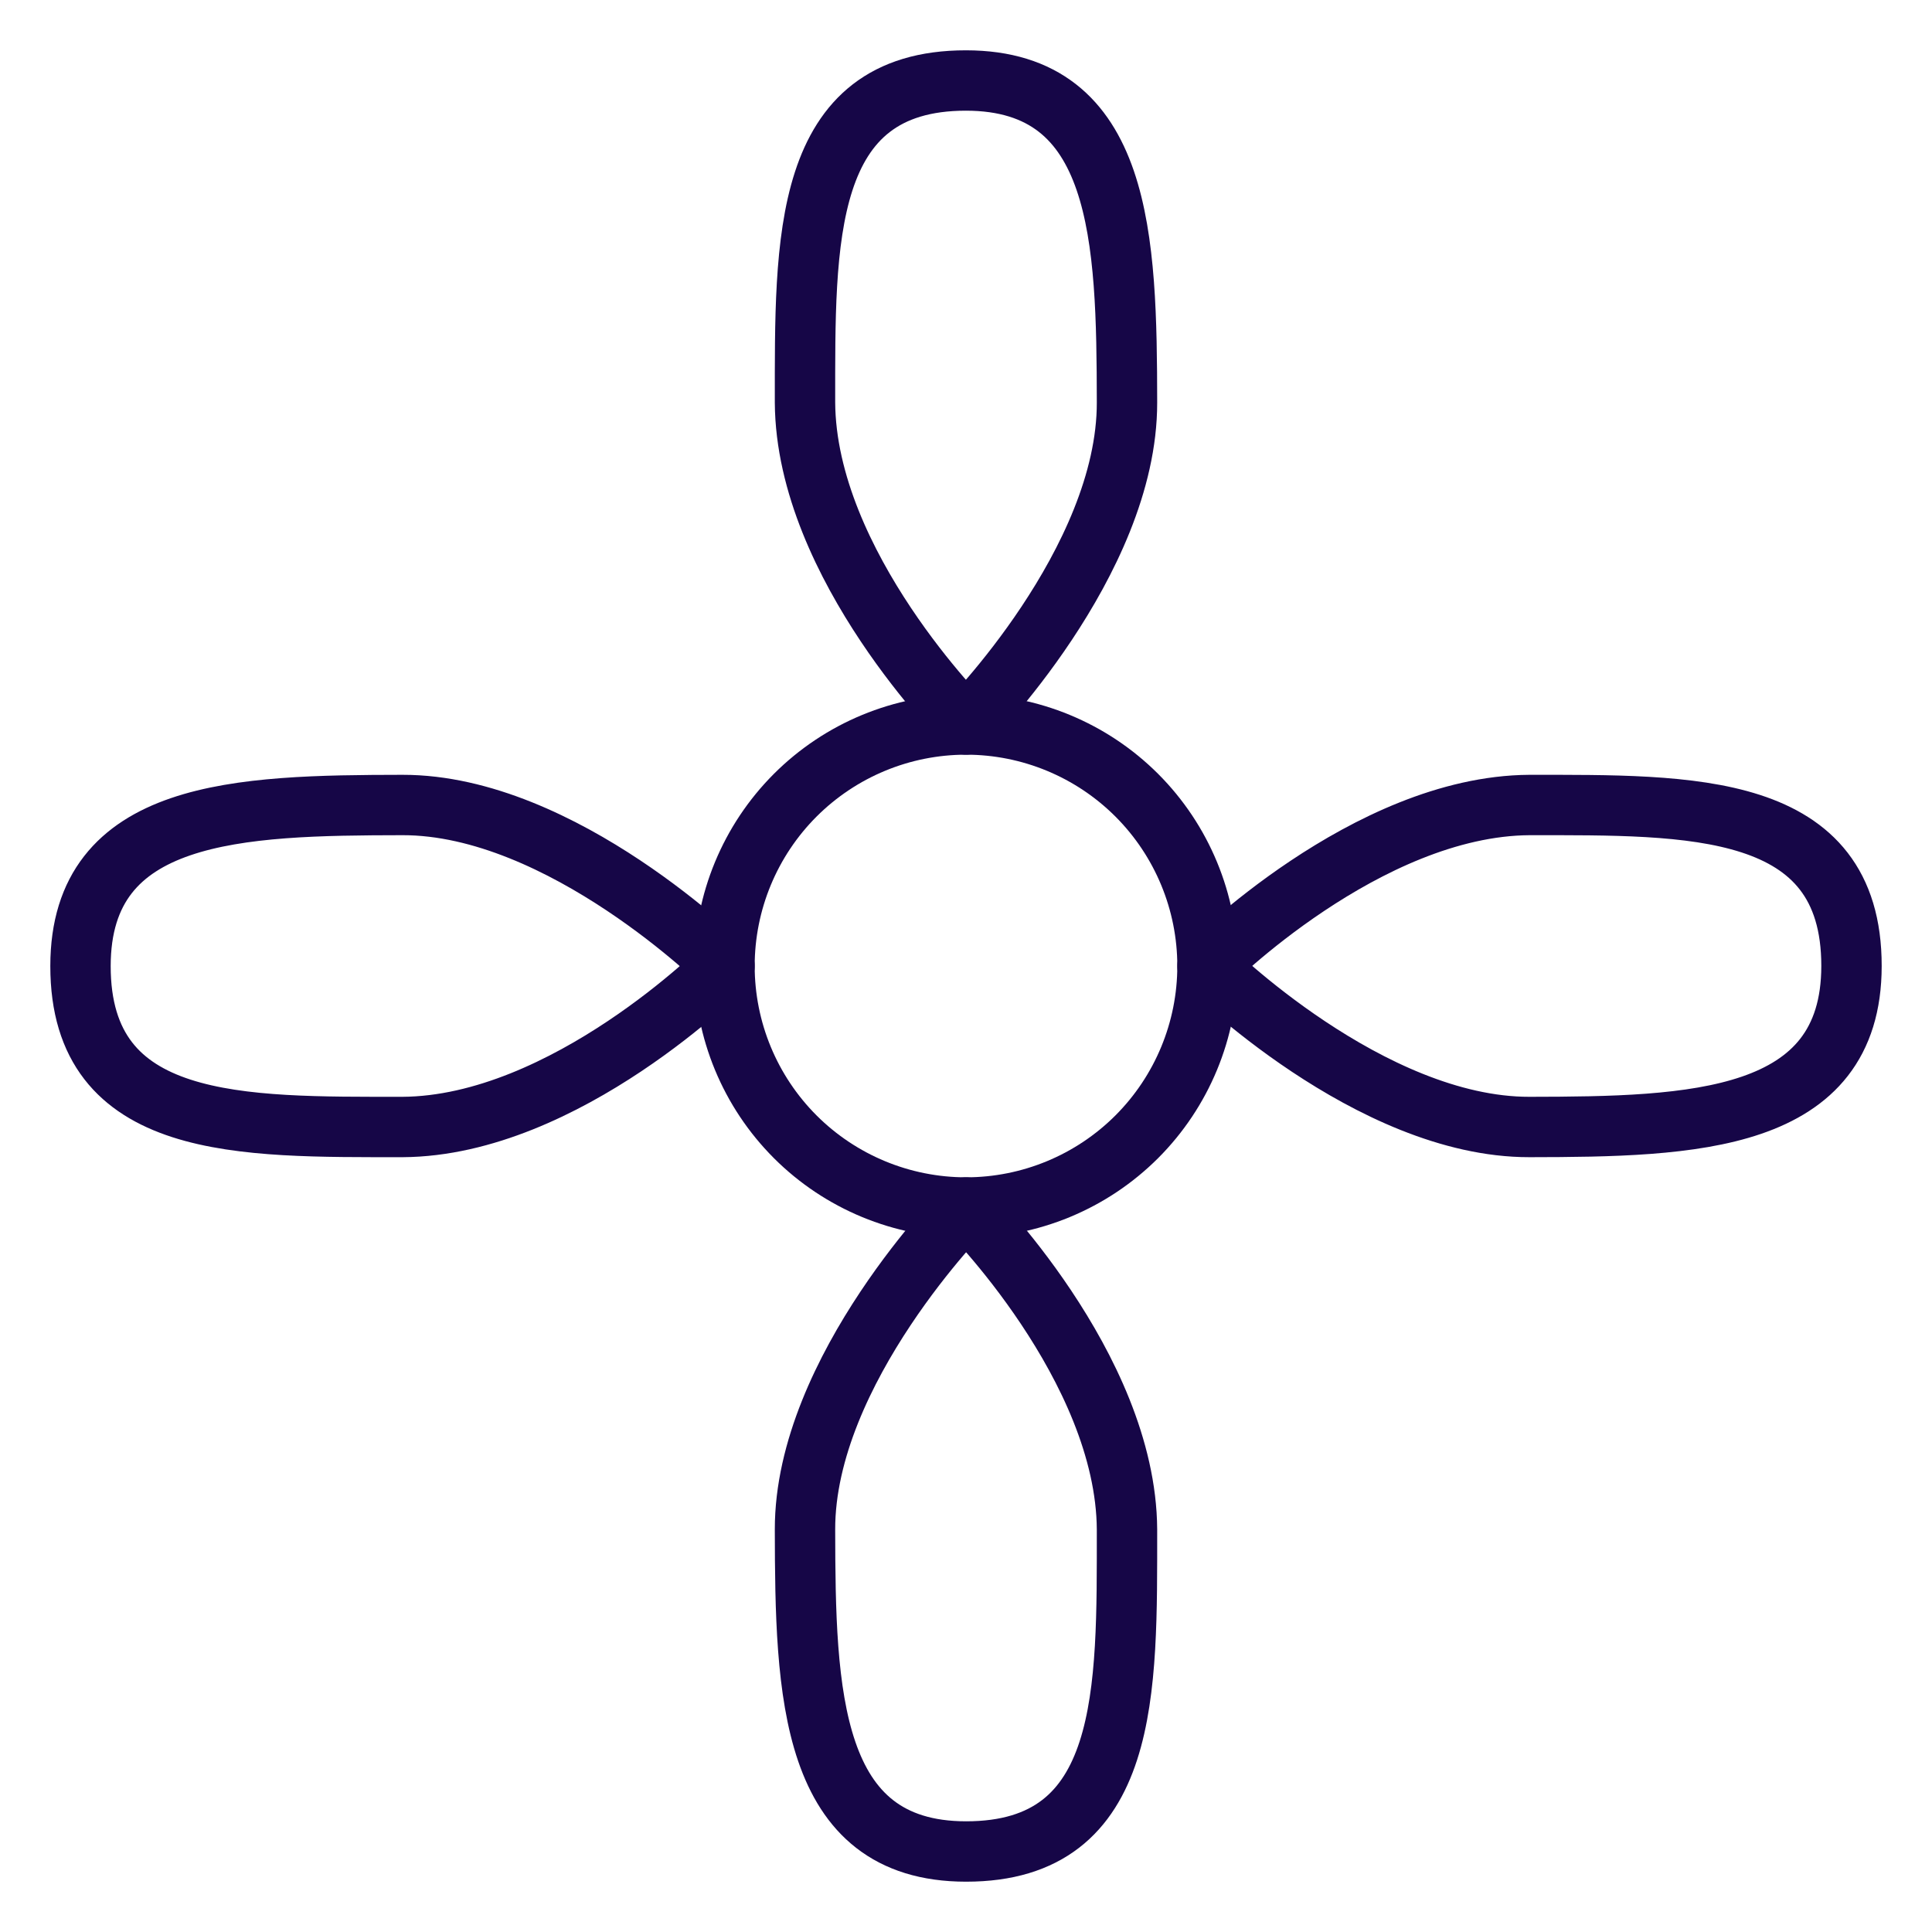 <svg width="48" height="48" viewBox="0 0 48 48" fill="none" xmlns="http://www.w3.org/2000/svg">
<path d="M24 30C25.591 30 27.117 29.368 28.243 28.243C29.368 27.117 30 25.591 30 24C30 22.409 29.368 20.883 28.243 19.757C27.117 18.632 25.591 18 24 18C22.409 18 20.883 18.632 19.757 19.757C18.632 20.883 18 22.409 18 24C18 25.591 18.632 27.117 19.757 28.243C20.883 29.368 22.409 30 24 30V30Z" stroke="#160647" stroke-width="1.5" stroke-miterlimit="1.5" stroke-linecap="round" stroke-linejoin="round"/>
<path d="M24 18C24 18 20.024 14.05 20 10C20.002 6.014 19.9 1.998 24 2C27.896 2.002 27.994 5.952 28 10C28.006 13.97 24 18 24 18ZM30 24C30 24 33.95 20.024 38 20C41.986 20.002 46.002 19.9 46 24C45.998 27.896 42.048 27.994 38 28C34.03 28.006 30 24 30 24ZM18 24C18 24 14.05 27.976 10 28C6.014 27.998 1.998 28.1 2 24C2.002 20.104 5.952 20.006 10 20C13.97 19.994 18 24 18 24ZM24 30C24 30 27.976 33.95 28 38C27.998 41.986 28.1 46.002 24 46C20.104 45.998 20.006 42.048 20 38C19.994 34.03 24 30 24 30Z" stroke="#160647" stroke-width="1.5" stroke-miterlimit="1.5" stroke-linecap="round" stroke-linejoin="round"/>
</svg>

